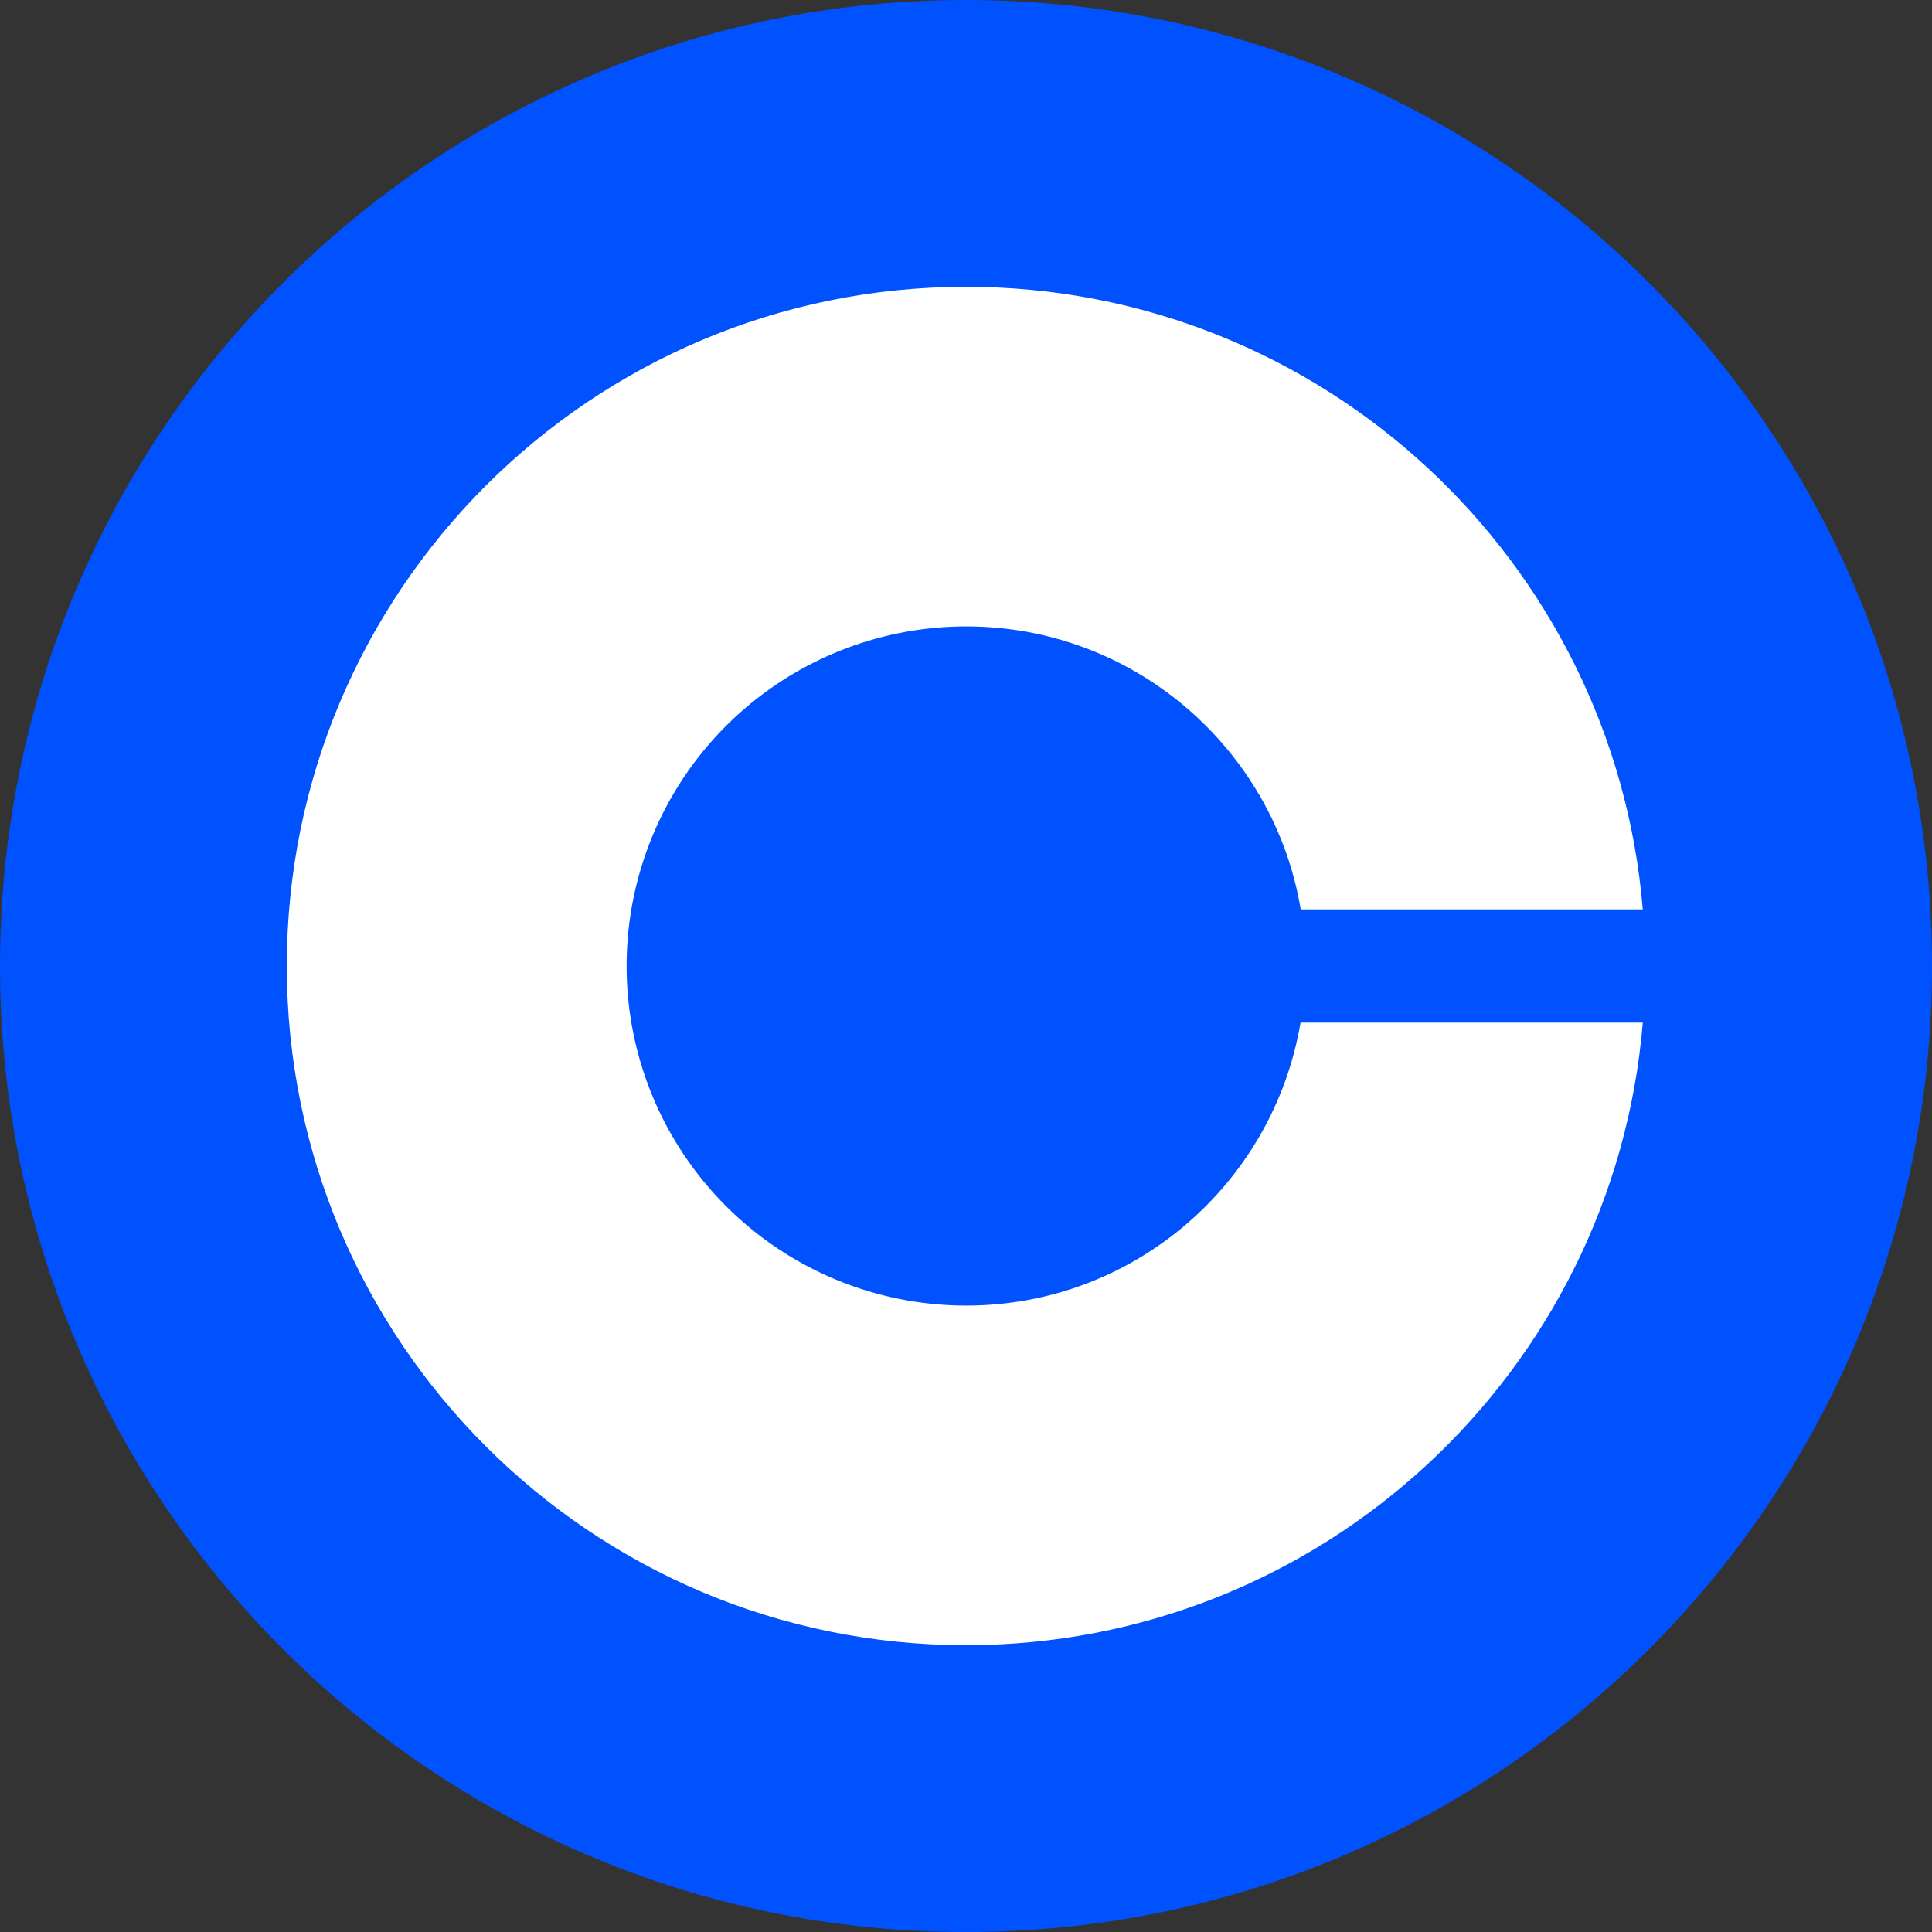 <svg width="40" height="40" viewBox="0 0 40 40" fill="none" xmlns="http://www.w3.org/2000/svg">
<rect x="0" y="0" width="40" height="40" fill="#333333" stroke="none"/>
<path d="M20 0C31.047 0 40 8.953 40 20C40 31.047 31.047 40 20 40C8.953 40 0 31.047 0 20C0 8.953 8.953 0 20 0Z" fill="#0052FF"/>
<path d="M20.004 27.031C18.139 27.031 16.351 26.291 15.032 24.972C13.713 23.653 12.973 21.865 12.973 20C12.973 18.135 13.713 16.347 15.032 15.028C16.351 13.71 18.139 12.969 20.004 12.969C23.484 12.969 26.375 15.508 26.93 18.828H34.012C33.414 11.609 27.371 5.938 20 5.938C12.234 5.938 5.938 12.234 5.938 20C5.938 27.766 12.234 34.062 20 34.062C27.371 34.062 33.414 28.391 34.012 21.172H26.926C26.367 24.492 23.484 27.031 20.004 27.031Z" fill="white"/>
</svg>
